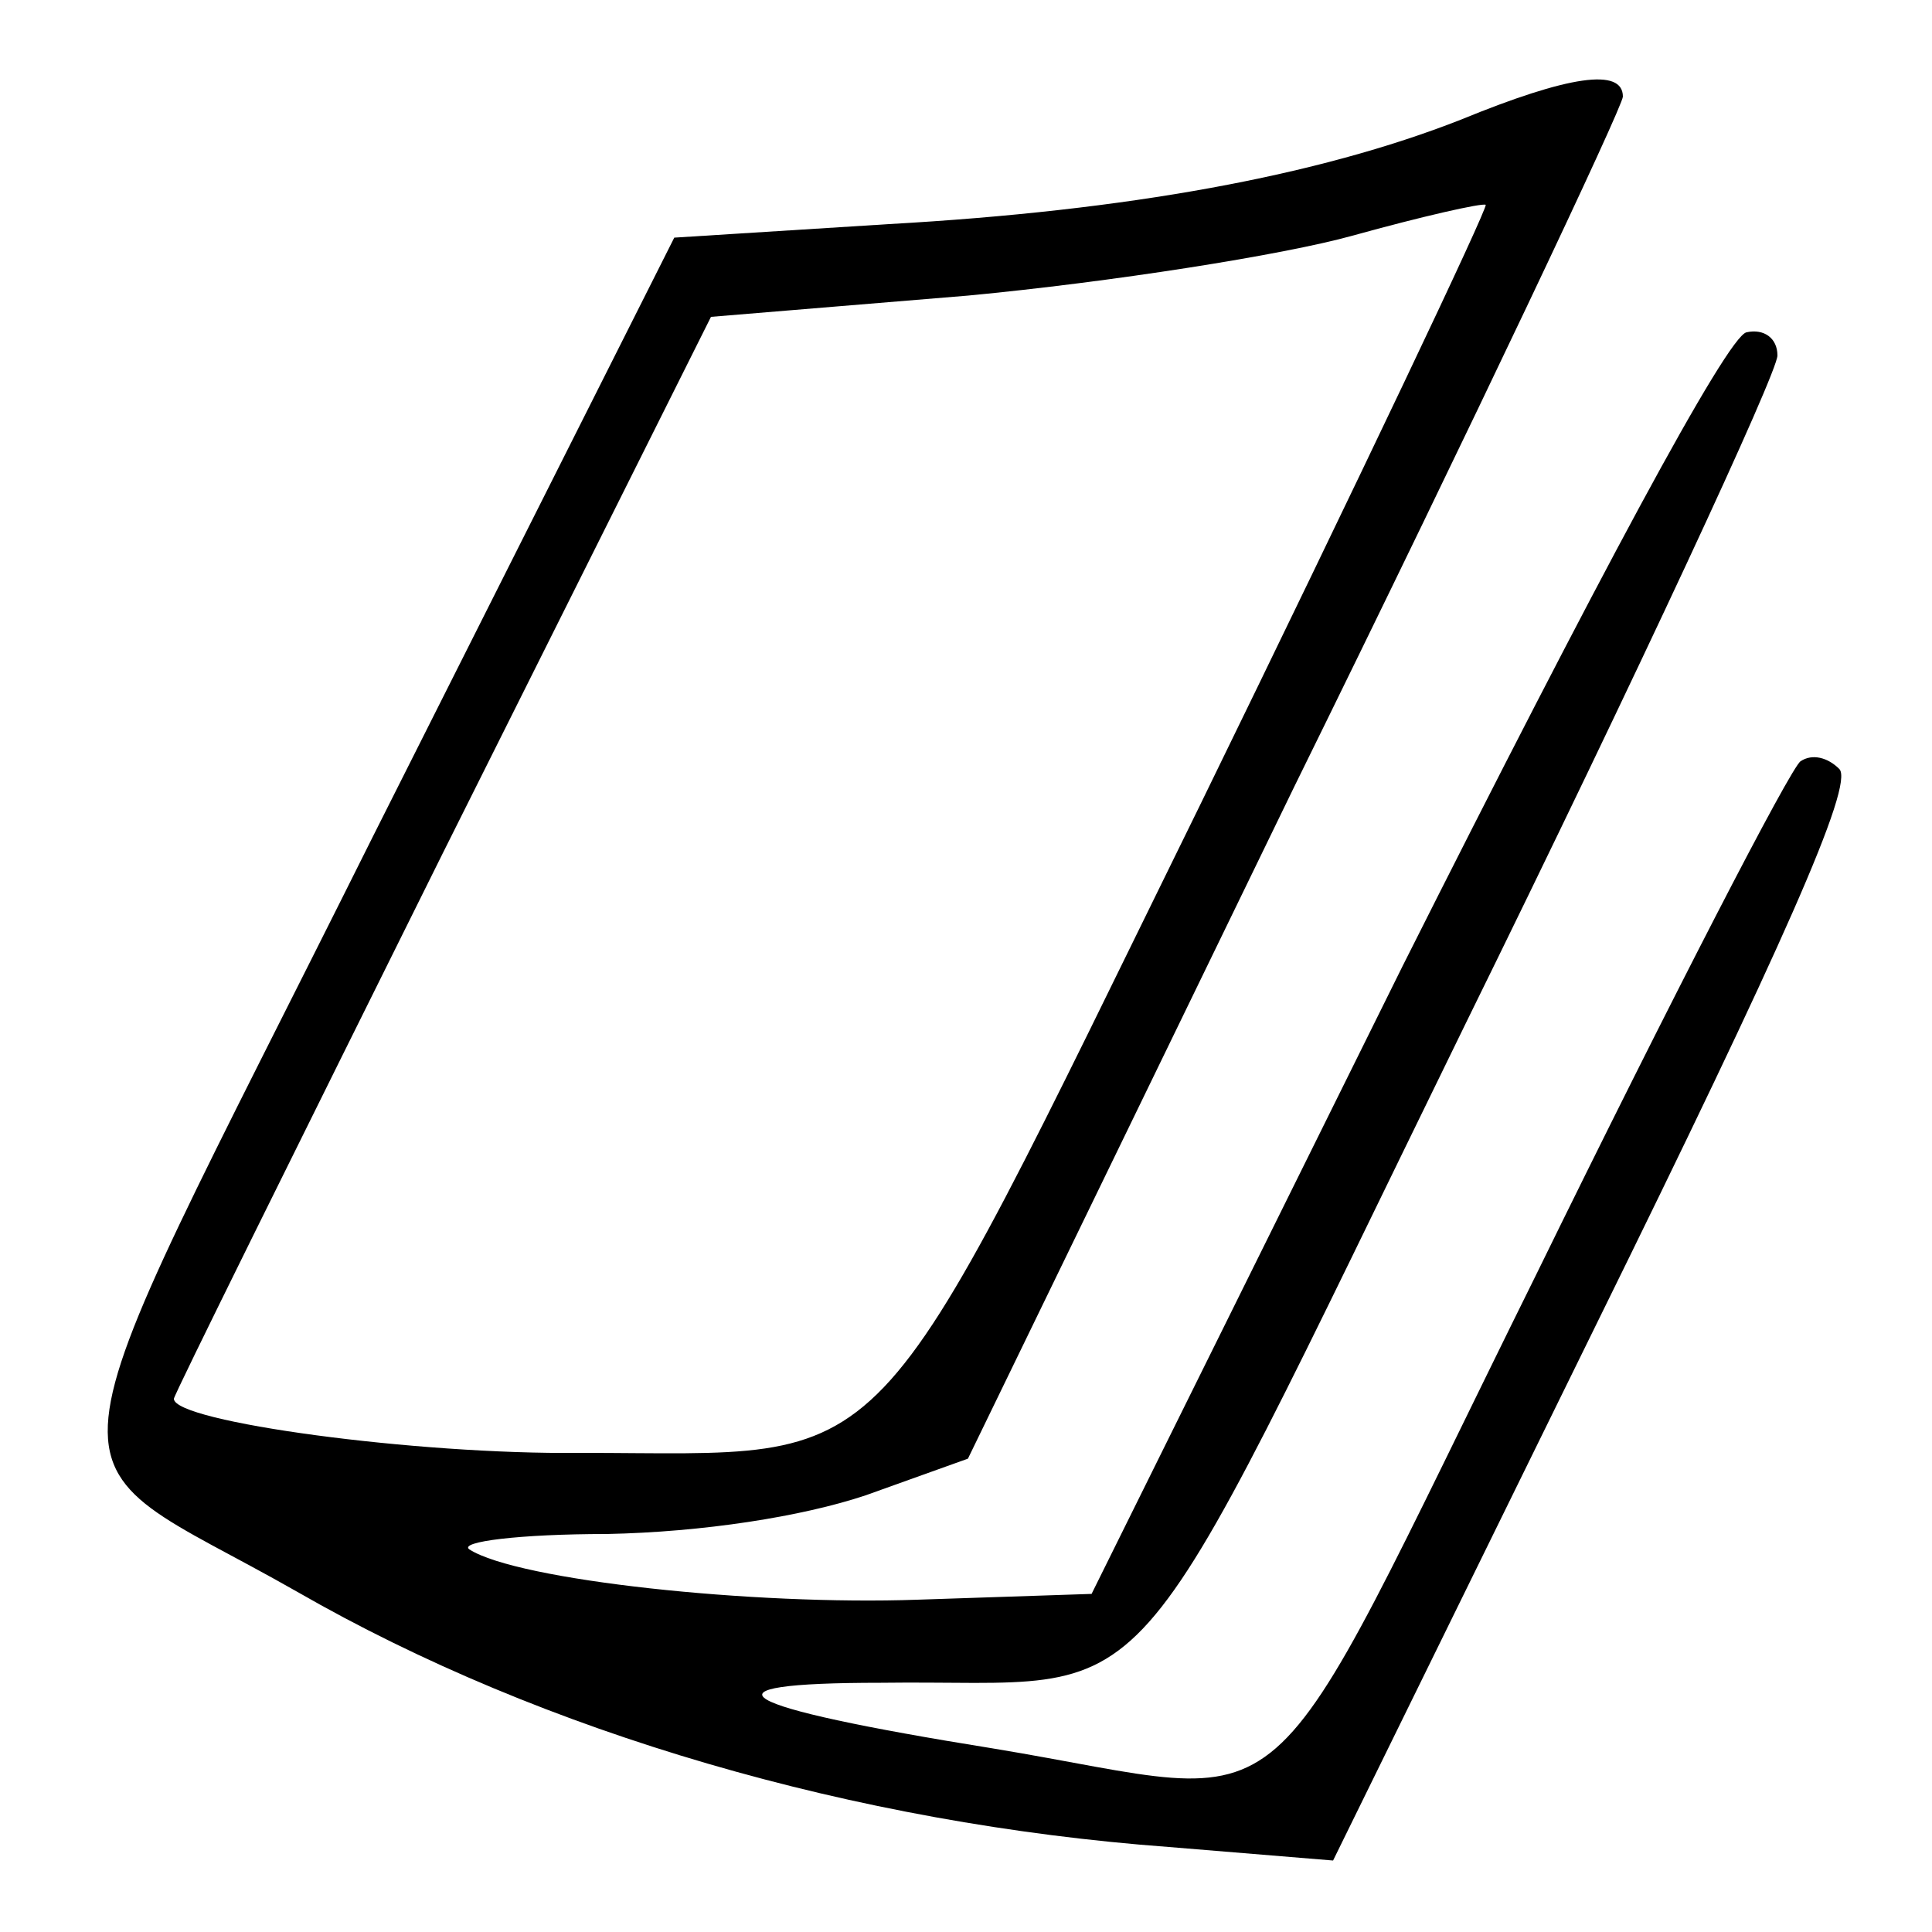 <?xml version="1.0" standalone="no"?>
<!DOCTYPE svg PUBLIC "-//W3C//DTD SVG 20010904//EN"
 "http://www.w3.org/TR/2001/REC-SVG-20010904/DTD/svg10.dtd">
<svg version="1.0" xmlns="http://www.w3.org/2000/svg"
 width="100pt" height="100pt" viewBox="0 0 100 100"
 preserveAspectRatio="xMidYMid meet">

<g transform="translate(0,100) scale(0.1,-0.1)"
fill="#000000" stroke="none">
<path d="M756 938 c-74 -29 -172 -47 -296 -54 l-111 -7 -156 -310 c-178 -357
-174 -314 -39 -391 127 -73 289 -120 451 -132 l85 -7 136 277 c96 195 134 280
126 288 -6 6 -14 8 -20 4 -5 -3 -67 -123 -137 -266 -148 -299 -117 -272 -281
-245 -137 22 -156 34 -58 34 149 2 120 -32 303 342 89 181 161 336 161 345 0
9 -7 14 -16 12 -10 -2 -78 -129 -178 -328 l-161 -325 -90 -3 c-85 -3 -207 10
-232 26 -6 4 26 8 71 8 50 1 101 9 134 20 l53 19 169 348 c94 191 170 352 170
357 0 15 -28 11 -84 -12z m-135 -355 c-175 -356 -154 -335 -321 -335 -84 -1
-210 16 -210 28 0 2 63 129 139 282 l139 278 133 11 c74 7 163 21 199 31 36
10 67 17 69 16 1 -2 -65 -141 -148 -311z"/>
</g>
</svg>
